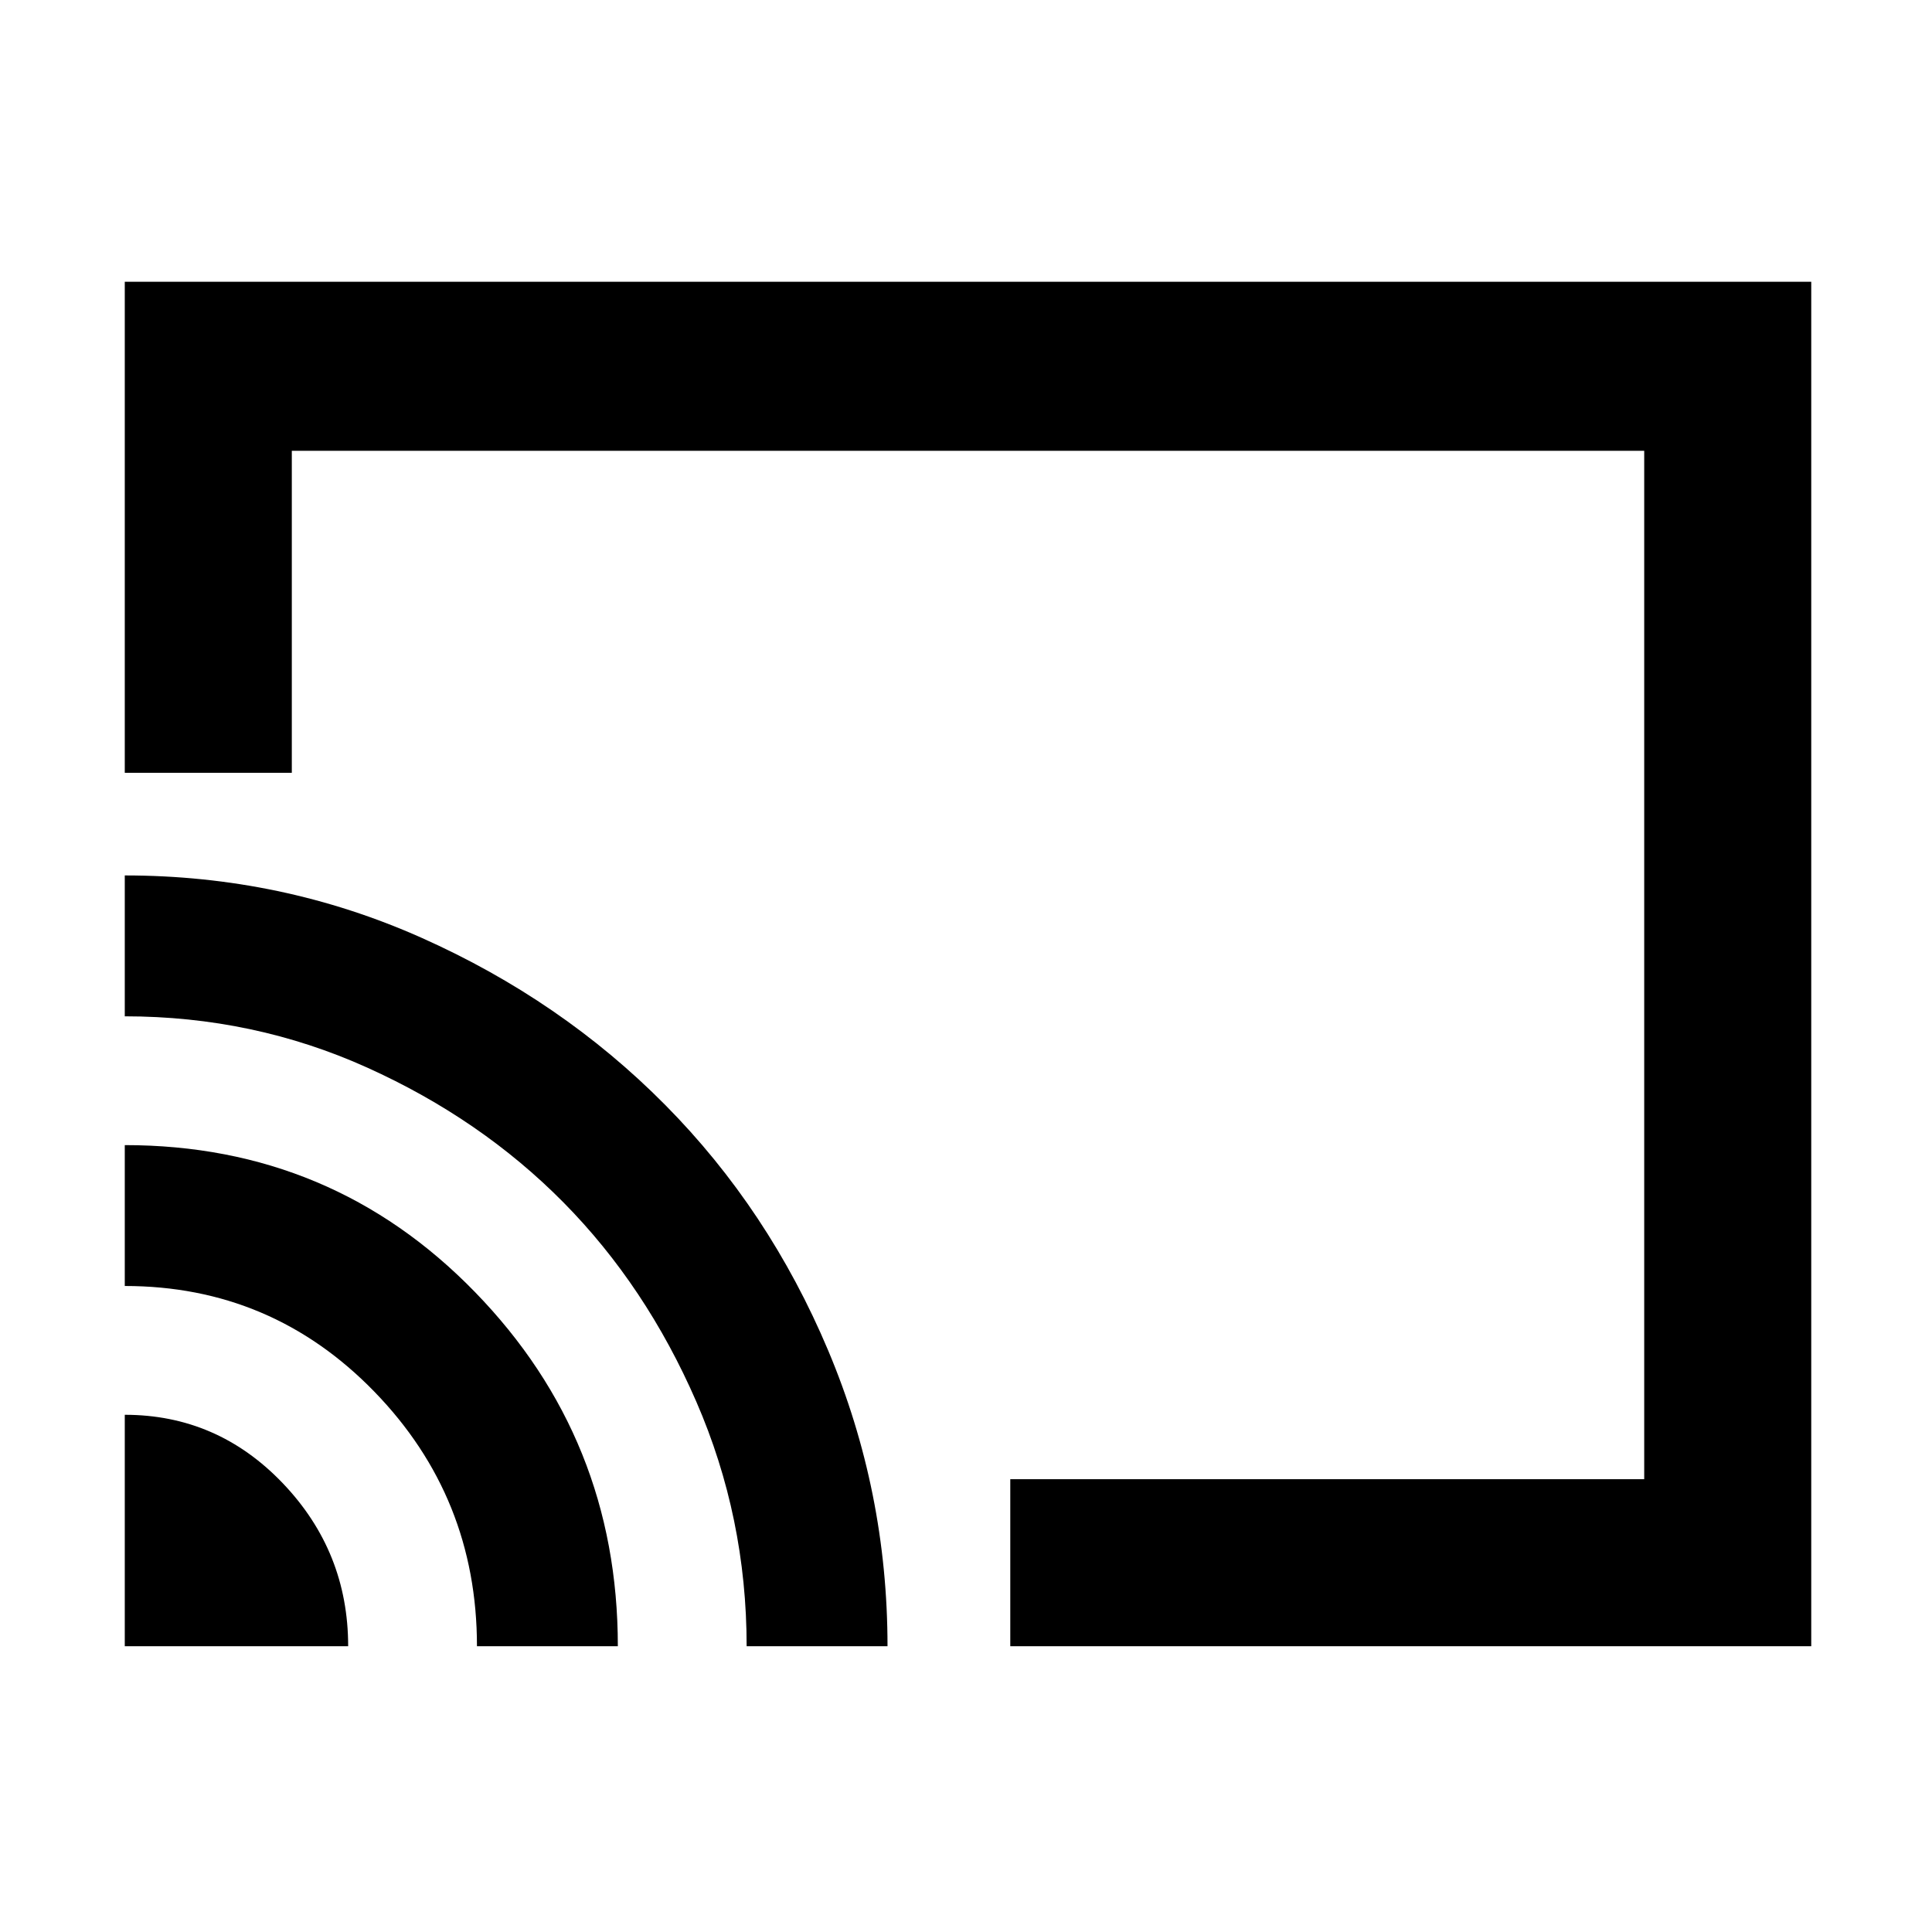 <svg xmlns="http://www.w3.org/2000/svg" height="48" width="48"><path d="M25.1 40.9V36.75H40.85V11.2H7.25V19.2H3.1V7H45V40.9ZM3.1 40.9H8.65Q8.65 38.55 7.025 36.85Q5.4 35.15 3.1 35.15ZM11.85 40.9H15.35Q15.35 35.75 11.8 32.1Q8.25 28.45 3.1 28.45V31.95Q6.75 31.95 9.3 34.575Q11.85 37.2 11.85 40.9ZM3.1 21.75V25.25Q6.3 25.25 9.125 26.525Q11.95 27.8 14 29.875Q16.05 31.95 17.3 34.825Q18.55 37.7 18.55 40.9H22.05Q22.05 37.05 20.575 33.55Q19.1 30.05 16.525 27.45Q13.95 24.85 10.475 23.3Q7 21.75 3.1 21.75ZM22 24Z"/></svg>